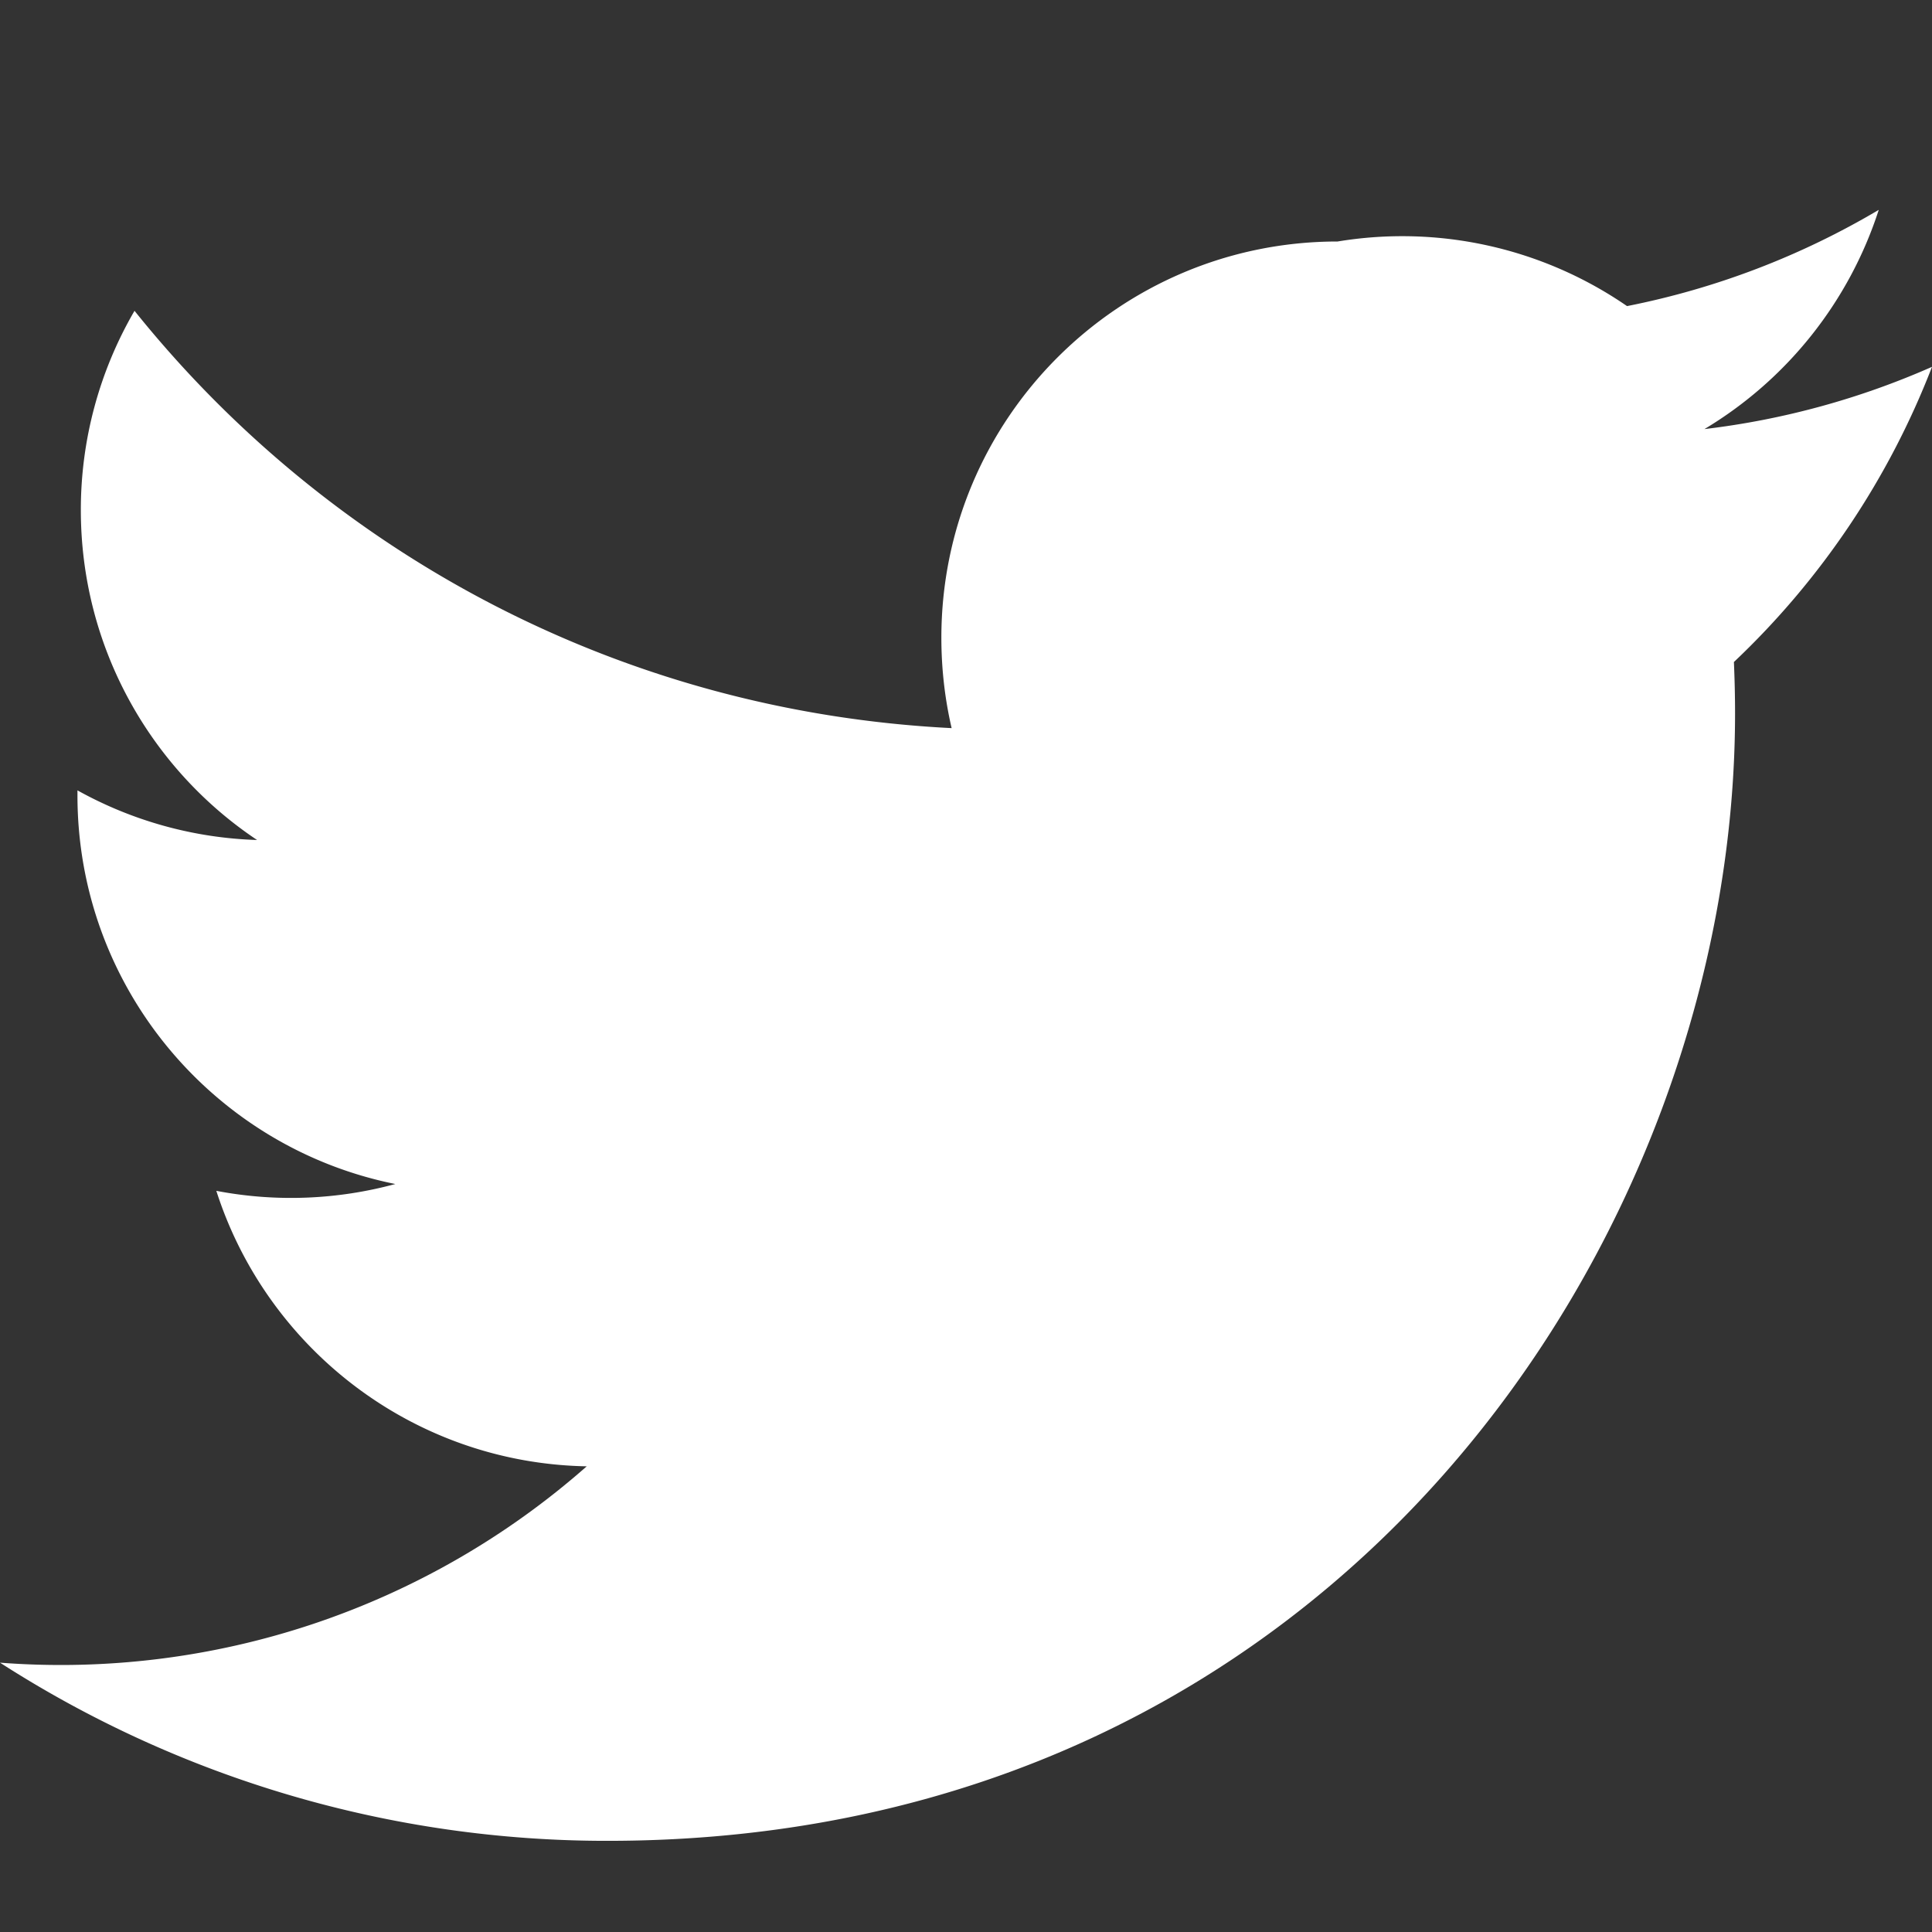 <svg xmlns="http://www.w3.org/2000/svg" width="32" height="32" viewBox="0 0 32 32">
  <rect x="0" y="0" width="32" height="32" fill="#333333" stroke="none"/>
  <path fill="white" d="M32 6.076a13.172 13.172 0 0 1-3.769 1.031 6.601 6.601 0 0 0 2.887-3.631 13.195 13.195 0 0 1-4.169 1.594A6.563 6.563 0 0 0 22.155 4c-3.626 0-6.563 2.938-6.563 6.563 0 .514.058 1.015.17 1.497C10.291 11.785 5.457 9.172 2.228 5.148a6.544 6.544 0 0 0-.889 3.3c0 2.278 1.159 4.29 2.919 5.465a6.537 6.537 0 0 1-2.975-.822v.083c0 3.18 2.262 5.834 5.265 6.437a6.588 6.588 0 0 1-2.965.113c.836 2.61 3.26 4.51 6.135 4.563A13.172 13.172 0 0 1 0 27.539a18.57 18.57 0 0 0 10.063 2.951c12.073 0 18.675-10.004 18.675-18.675 0-.285-.007-.568-.019-.85A13.348 13.348 0 0 0 32 6.076z"></path>
</svg>
